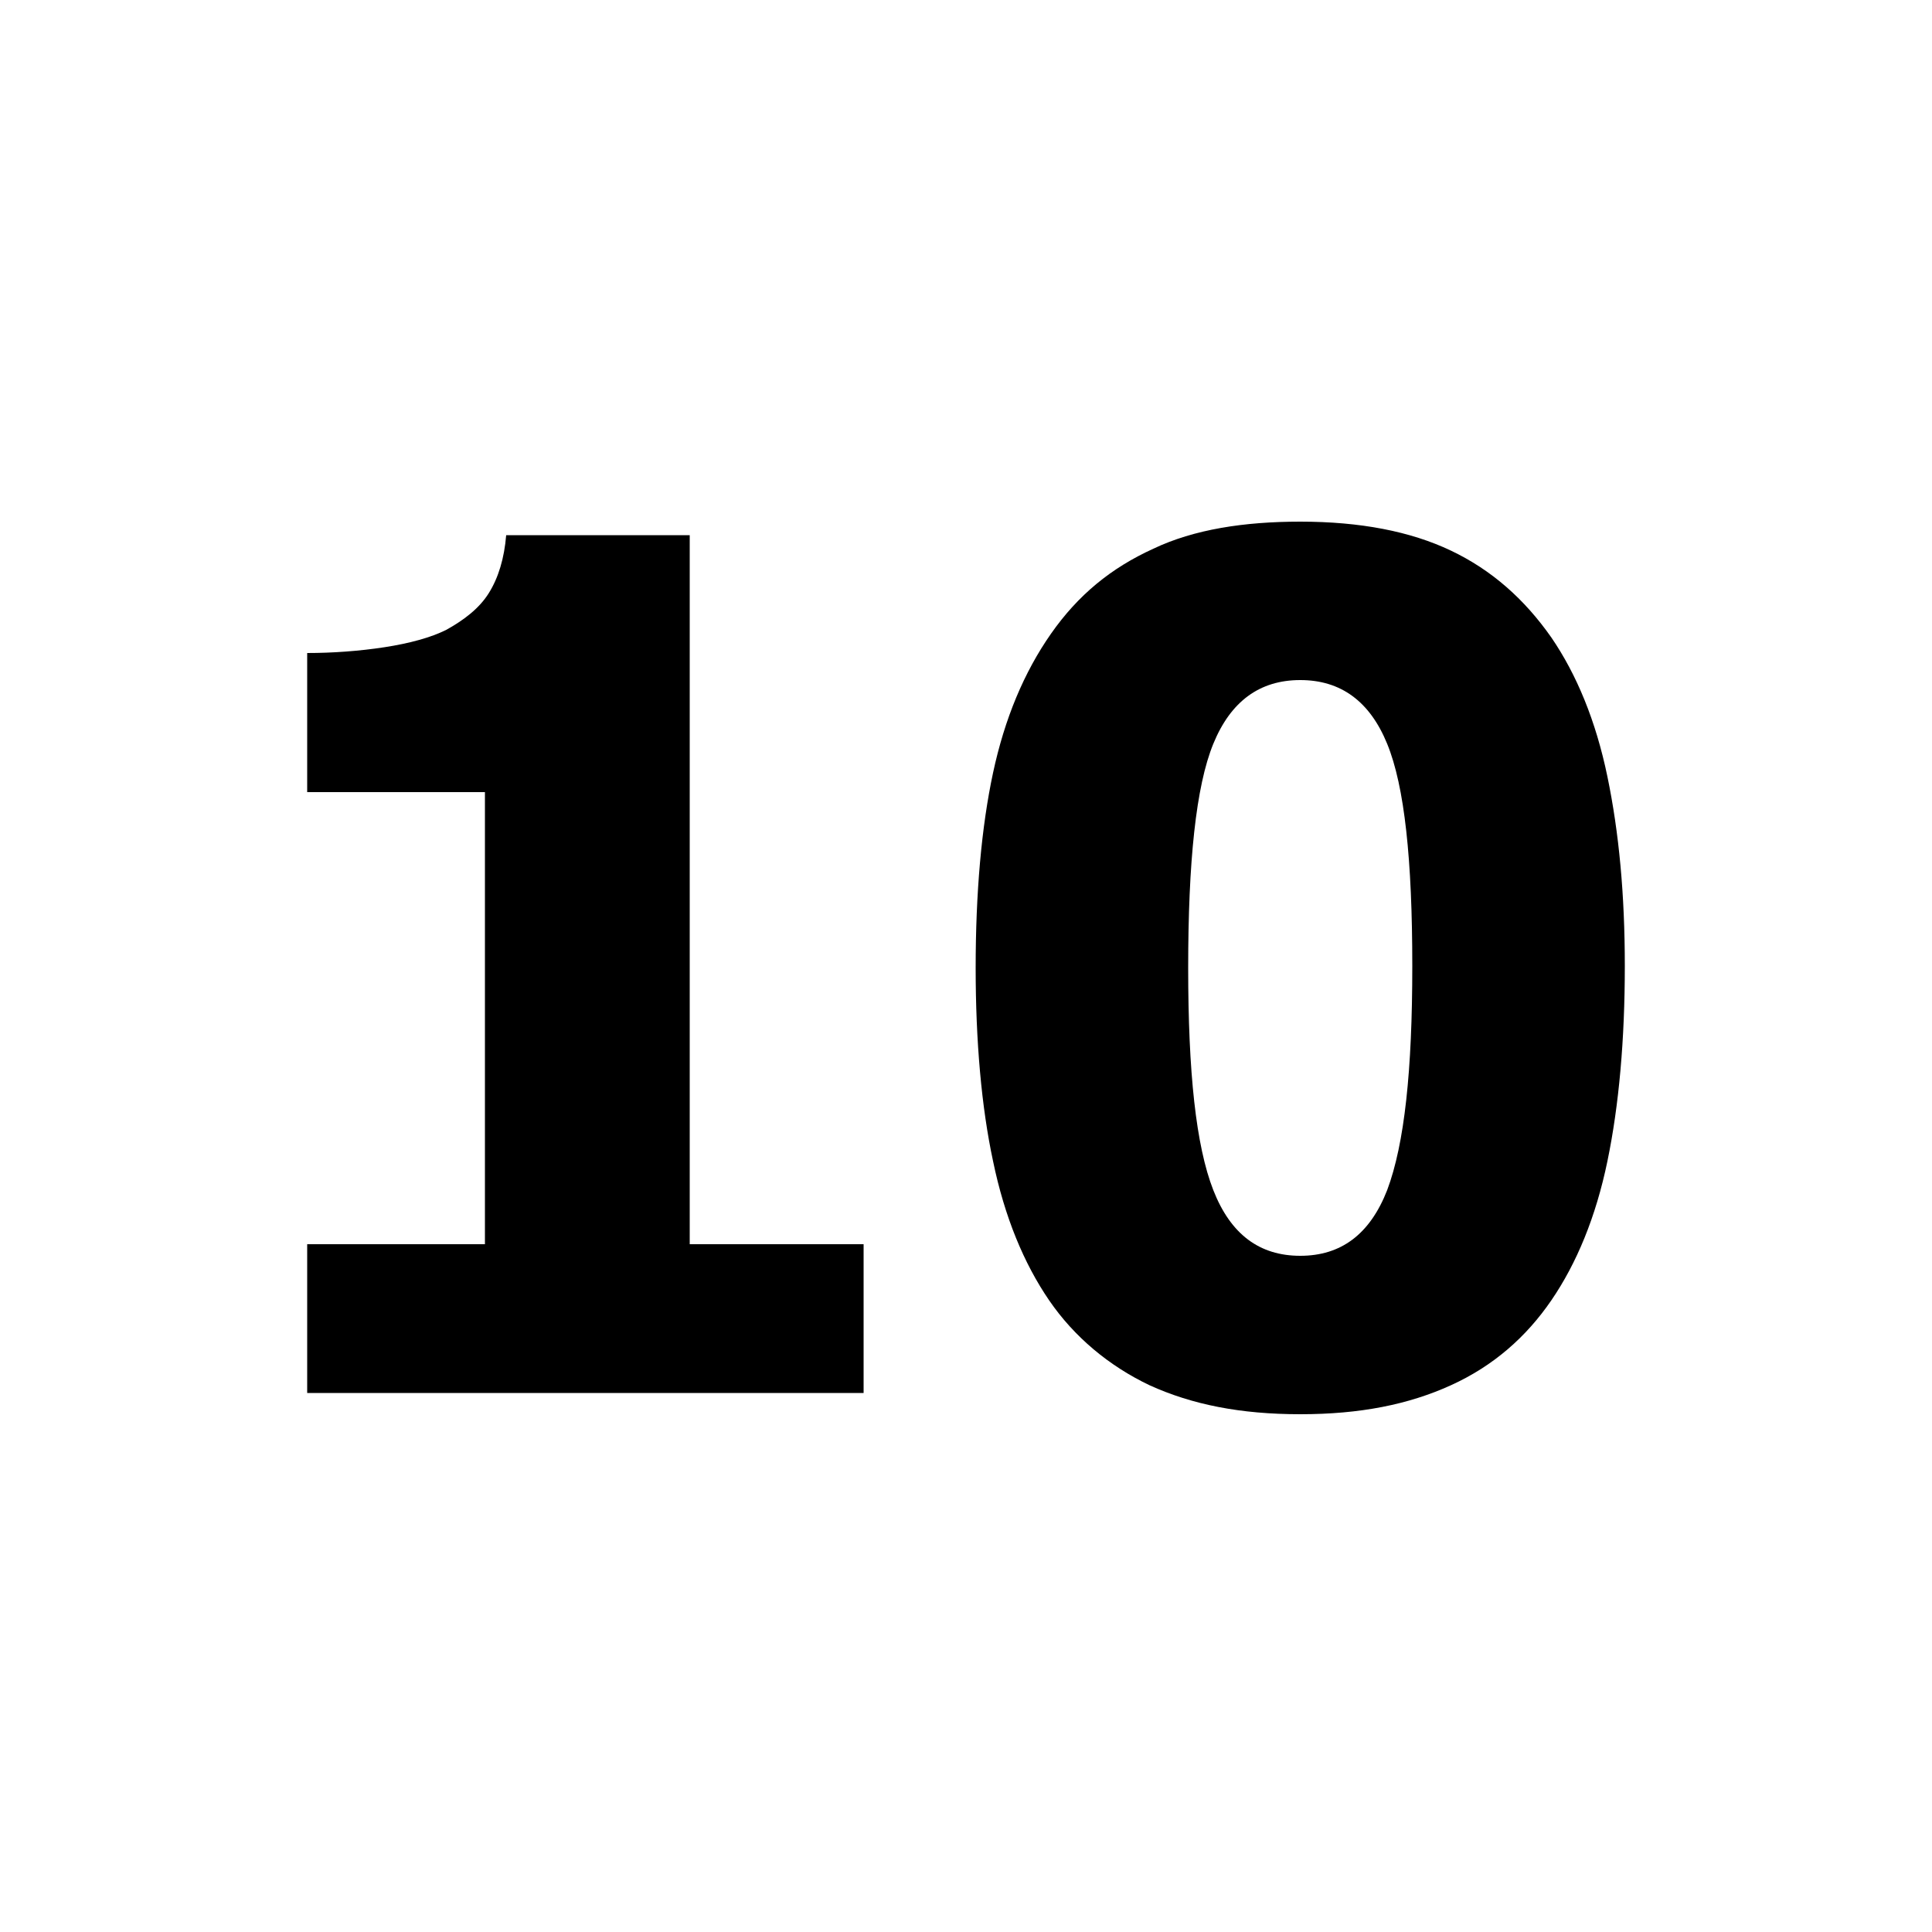 <?xml version="1.0" encoding="utf-8"?>
<!-- Generator: Adobe Illustrator 25.2.0, SVG Export Plug-In . SVG Version: 6.00 Build 0)  -->
<svg version="1.1" id="Layer_1" xmlns="http://www.w3.org/2000/svg" xmlns:xlink="http://www.w3.org/1999/xlink" x="0px" y="0px"
	 viewBox="0 0 100 100" style="enable-background:new 0 0 100 100;" xml:space="preserve">
<g>
	<path d="M44.6,72.1H15.9v-7.7h9.2V41h-9.2v-7.2c1.3,0,2.7-0.1,4-0.3c1.3-0.2,2.4-0.5,3.2-0.9c0.9-0.5,1.7-1.1,2.2-1.9
		c0.5-0.8,0.8-1.8,0.9-3h9.5v36.7h9V72.1z"/>
	<path d="M84.1,50c0,3.8-0.3,7.2-0.9,10.1c-0.6,2.9-1.6,5.3-2.9,7.2c-1.3,1.9-3,3.4-5.2,4.4s-4.7,1.5-7.8,1.5
		c-3.1,0-5.6-0.5-7.8-1.5c-2.1-1-3.9-2.5-5.2-4.4c-1.3-1.9-2.3-4.3-2.9-7.2c-0.6-2.8-0.9-6.2-0.9-10c0-3.9,0.3-7.3,0.9-10.1
		c0.6-2.8,1.6-5.2,3-7.2c1.4-2,3.1-3.4,5.3-4.4c2.1-1,4.7-1.4,7.6-1.4c3.1,0,5.7,0.5,7.8,1.5c2.1,1,3.8,2.5,5.2,4.5
		c1.3,1.9,2.3,4.3,2.9,7.2S84.1,46.3,84.1,50z M73.1,50c0-5.5-0.4-9.3-1.3-11.5c-0.9-2.2-2.4-3.3-4.5-3.3c-2.1,0-3.6,1.1-4.5,3.3
		c-0.9,2.2-1.3,6.1-1.3,11.6c0,5.4,0.4,9.2,1.3,11.5c0.9,2.3,2.4,3.4,4.5,3.4s3.6-1.1,4.5-3.4C72.7,59.2,73.1,55.4,73.1,50z"/>
</g>
</svg>

